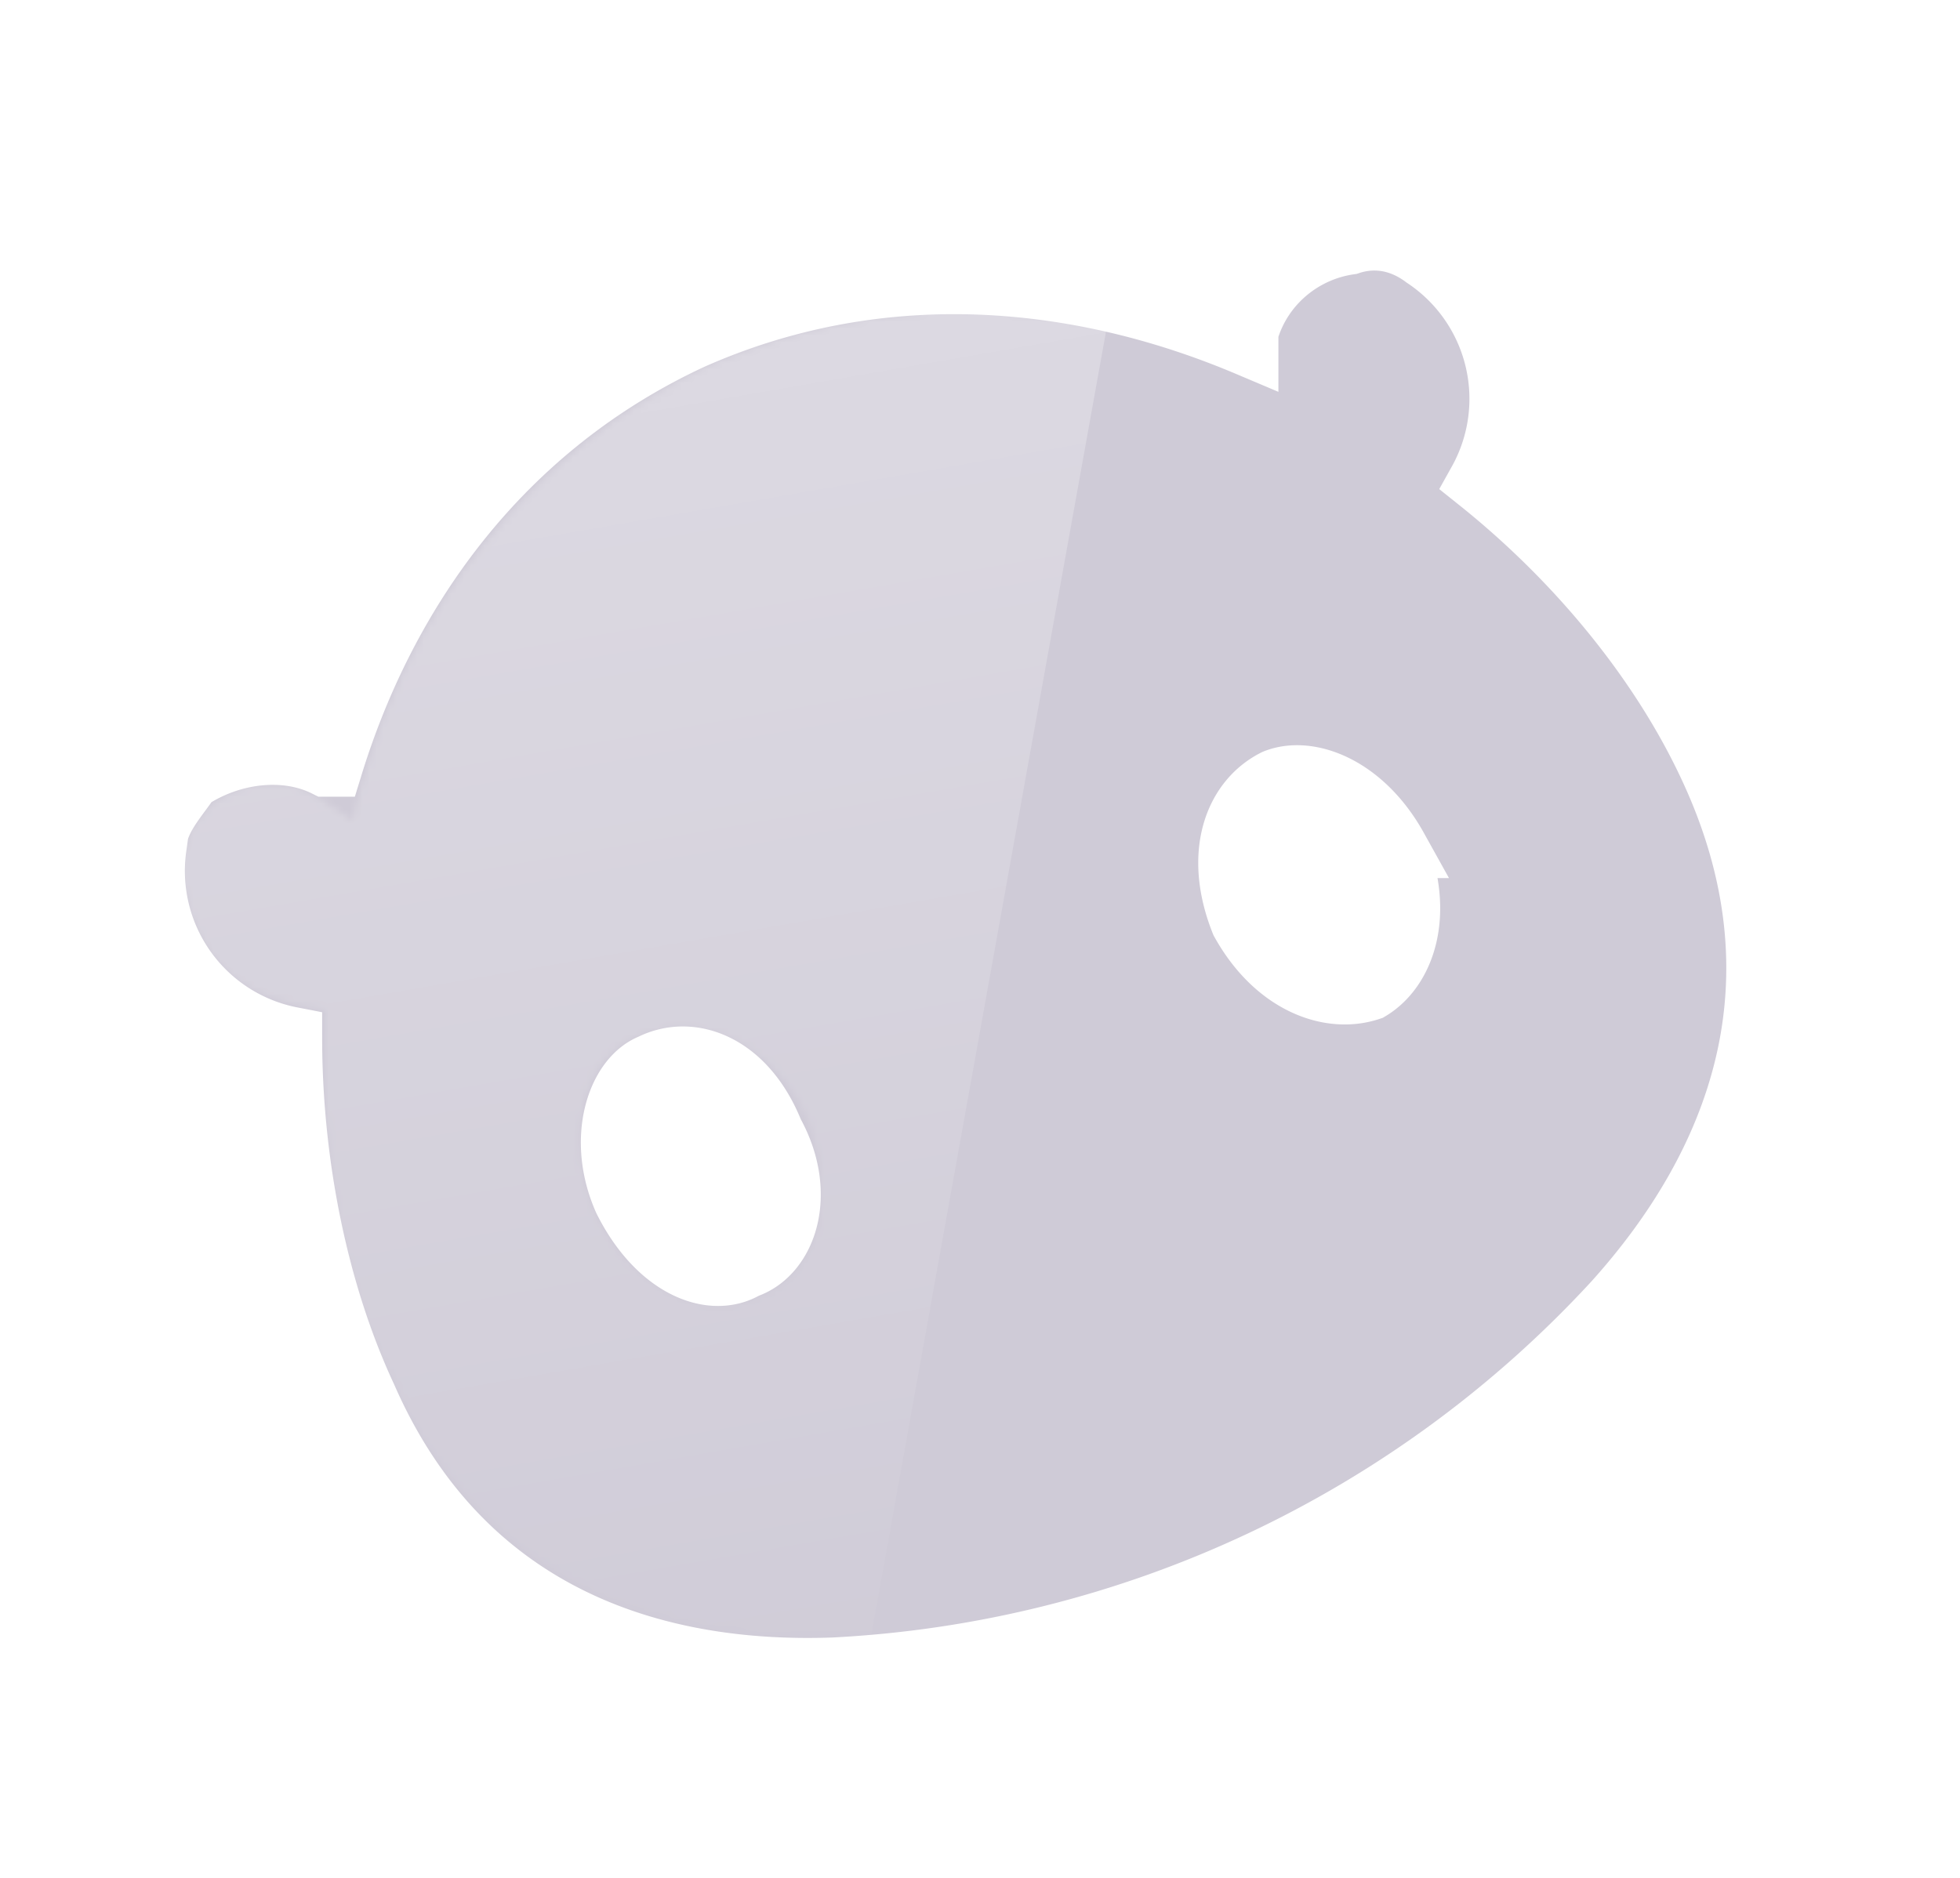 <svg xmlns="http://www.w3.org/2000/svg" fill="none" viewBox="0 0 289 277">
  <g filter="url(#a)">
    <ellipse cx="104.3" cy="170.5" fill="white" rx="17.5" ry="23" transform="rotate(-15 104 171)"/>
    <ellipse cx="194.6" cy="128.3" fill="white" rx="17.5" ry="23" transform="rotate(-15 195 128)"/>
    <path fill="#CFCBD7" stroke="white" stroke-width="9" d="M199 34c-7 1-13 6-15 13v2c-26-11-55-13-82-1-28 13-45 37-53 63h-1c-6-3-14-2-20 2-2 3-5 6-5 10a25 25 0 0 0 20 28c0 19 4 38 11 53 14 32 42 41 69 40a168 168 0 0 0 115-54c18-20 29-47 14-79-7-15-19-30-34-42a25 25 0 0 0-8-33c-4-3-8-3-11-2Zm-85 131c5 9 2 18-4 20-5 3-13 0-18-10-4-9-1-18 4-20 6-3 14 0 18 10Zm92-42c4 10 1 18-4 21-6 2-14-1-19-10-4-10-1-18 5-21 5-2 13 1 18 10Z"/>
    <mask id="b" width="229" height="203" x="26" y="37" maskUnits="userSpaceOnUse" style="mask-type:alpha">
      <path fill="white" fill-rule="evenodd" d="M212 70c4-5 7-13 3-22-8-17-24-9-27 0v7a97 97 0 0 0-84-3 97 97 0 0 0-52 67l-6-4c-9-5-25 3-17 20 4 9 12 11 19 12-1 20 2 40 10 55 27 59 103 33 126 23 23-11 91-53 64-112-7-15-20-31-36-43Zm-93 93c4 11 2 23-7 26-8 4-19-1-24-12s-2-23 6-26c9-4 20 1 25 12Zm84-15c9-4 12-16 7-26-5-11-16-17-24-13-9 4-12 16-7 26 5 11 16 17 24 13Z" clip-rule="evenodd"/>
    </mask>
    <g mask="url(#b)">
      <path fill="url(#c)" d="M169 14-4 50l31 197 97 17 45-250Z" opacity=".3"/>
    </g>
  </g>
  <defs>
    <linearGradient id="c" x1="80.5" x2="121.3" y1="29.7" y2="264.7" gradientUnits="userSpaceOnUse">
      <stop stop-color="white"/>
      <stop offset="1" stop-color="white" stop-opacity="0"/>
    </linearGradient>
    <filter id="a" width="248.5" height="223.3" x="16" y="29" color-interpolation-filters="sRGB" filterUnits="userSpaceOnUse">
      <feFlood flood-opacity="0" result="BackgroundImageFix"/>
      <feColorMatrix in="SourceAlpha" result="hardAlpha" values="0 0 0 0 0 0 0 0 0 0 0 0 0 0 0 0 0 0 127 0"/>
      <feOffset dy="2"/>
      <feGaussianBlur stdDeviation=".7"/>
      <feComposite in2="hardAlpha" operator="out"/>
      <feColorMatrix values="0 0 0 0 0 0 0 0 0 0 0 0 0 0 0 0 0 0 0.32 0"/>
      <feBlend in2="BackgroundImageFix" result="effect1_dropShadow_468_17962"/>
      <feBlend in="SourceGraphic" in2="effect1_dropShadow_468_17962" result="shape"/>
    </filter>
  </defs>
</svg>